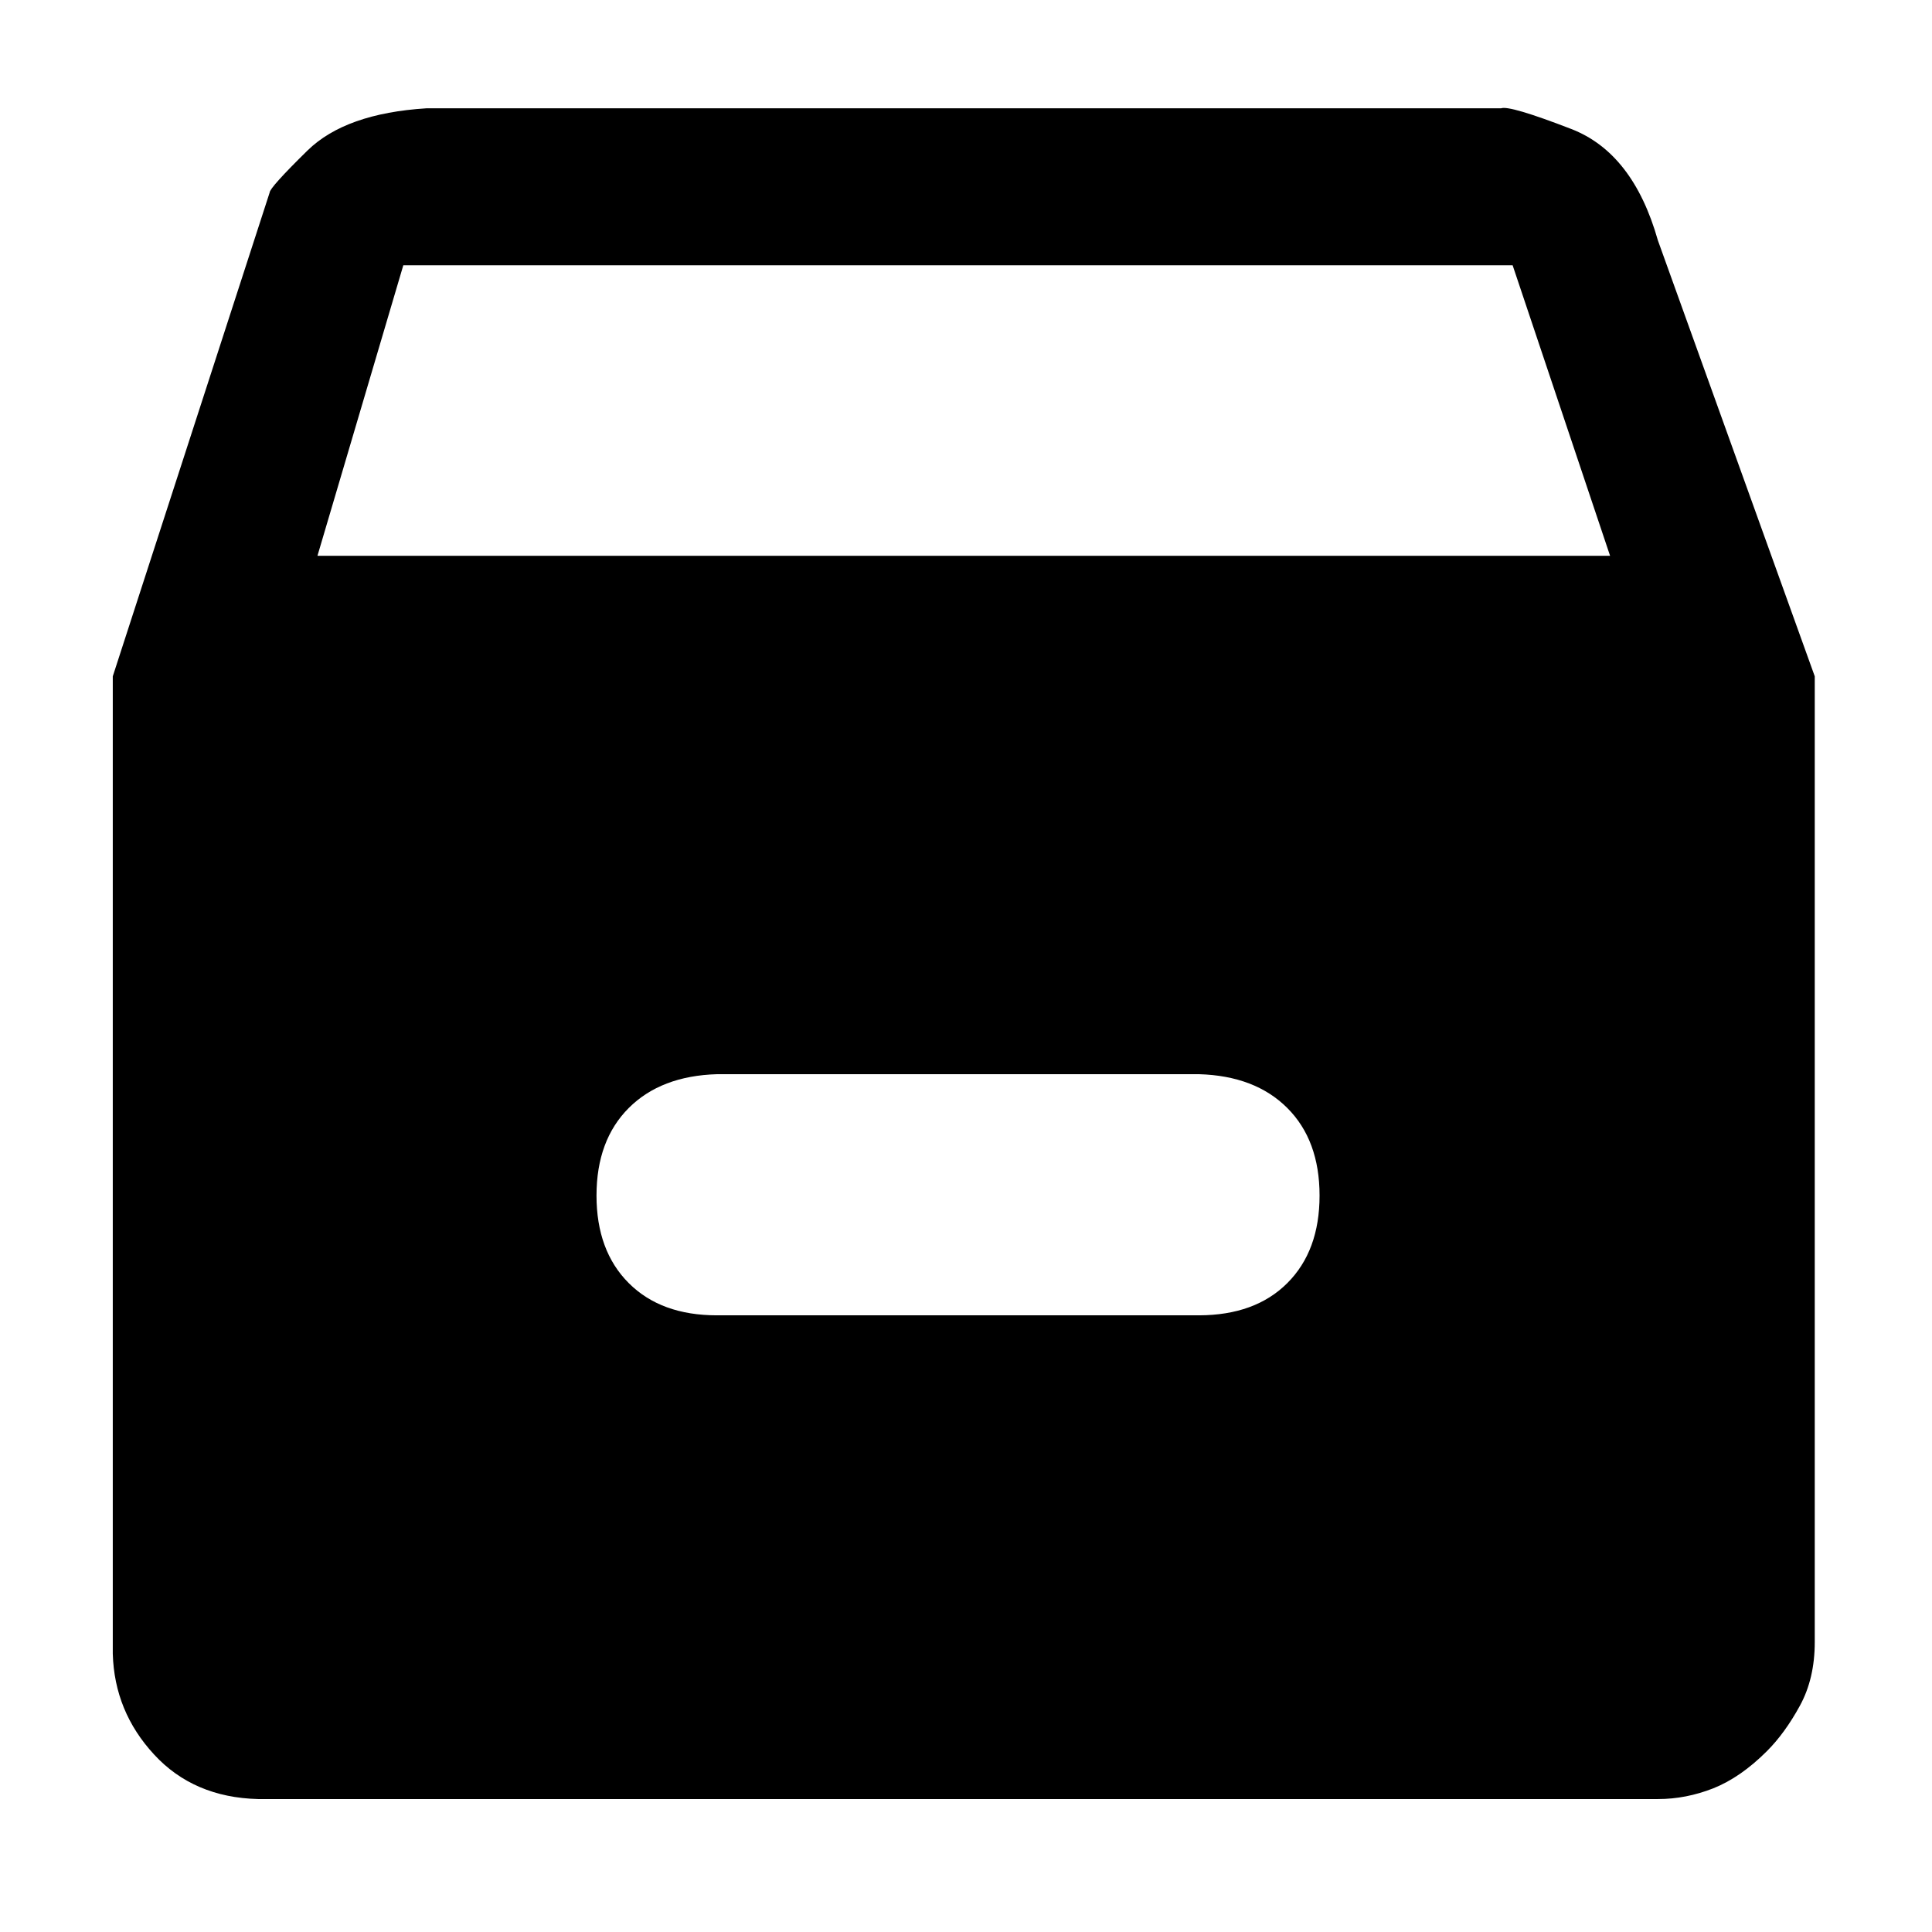 <?xml version="1.0" standalone="no"?><!DOCTYPE svg PUBLIC "-//W3C//DTD SVG 1.1//EN" "http://www.w3.org/Graphics/SVG/1.1/DTD/svg11.dtd"><svg t="1582022827896" class="icon" viewBox="0 0 1024 1024" version="1.1" xmlns="http://www.w3.org/2000/svg" p-id="2140" xmlns:xlink="http://www.w3.org/1999/xlink" width="200" height="200"><defs><style type="text/css"></style></defs><path d="M961.856 358.464V870.4c0 12.8-2.624 24.064-7.872 33.664s-11.072 17.664-17.472 24.064c-9.344 9.344-18.816 15.872-28.416 19.712-9.6 3.776-19.392 5.696-29.312 5.696H136.768c-22.72-0.576-41.152-8.448-55.104-23.616-14.016-15.168-21.312-32.96-21.888-53.376V358.464l83.136-256.384c0-1.728 6.72-9.216 20.096-22.336 13.44-13.12 34.432-20.544 62.976-22.336h569.6c2.944-1.152 15.296 2.496 37.184 10.944 21.888 8.448 37.184 28.16 45.952 59.072l83.136 231.04z m-108.48-63.872l-51.648-153.984H213.76l-45.504 153.984h685.12z m-171.072 385.472c11.392-11.392 17.088-26.816 17.088-46.4 0-19.52-5.696-35.008-17.088-46.4s-27.008-17.344-46.784-17.92H380.032c-19.84 0.576-35.456 6.592-46.784 17.92s-17.088 26.816-17.088 46.4c0 19.52 5.696 35.008 17.088 46.4s26.944 17.088 46.784 17.088H635.52c19.776-0.064 35.392-5.696 46.784-17.088z" p-id="2141"></path></svg>